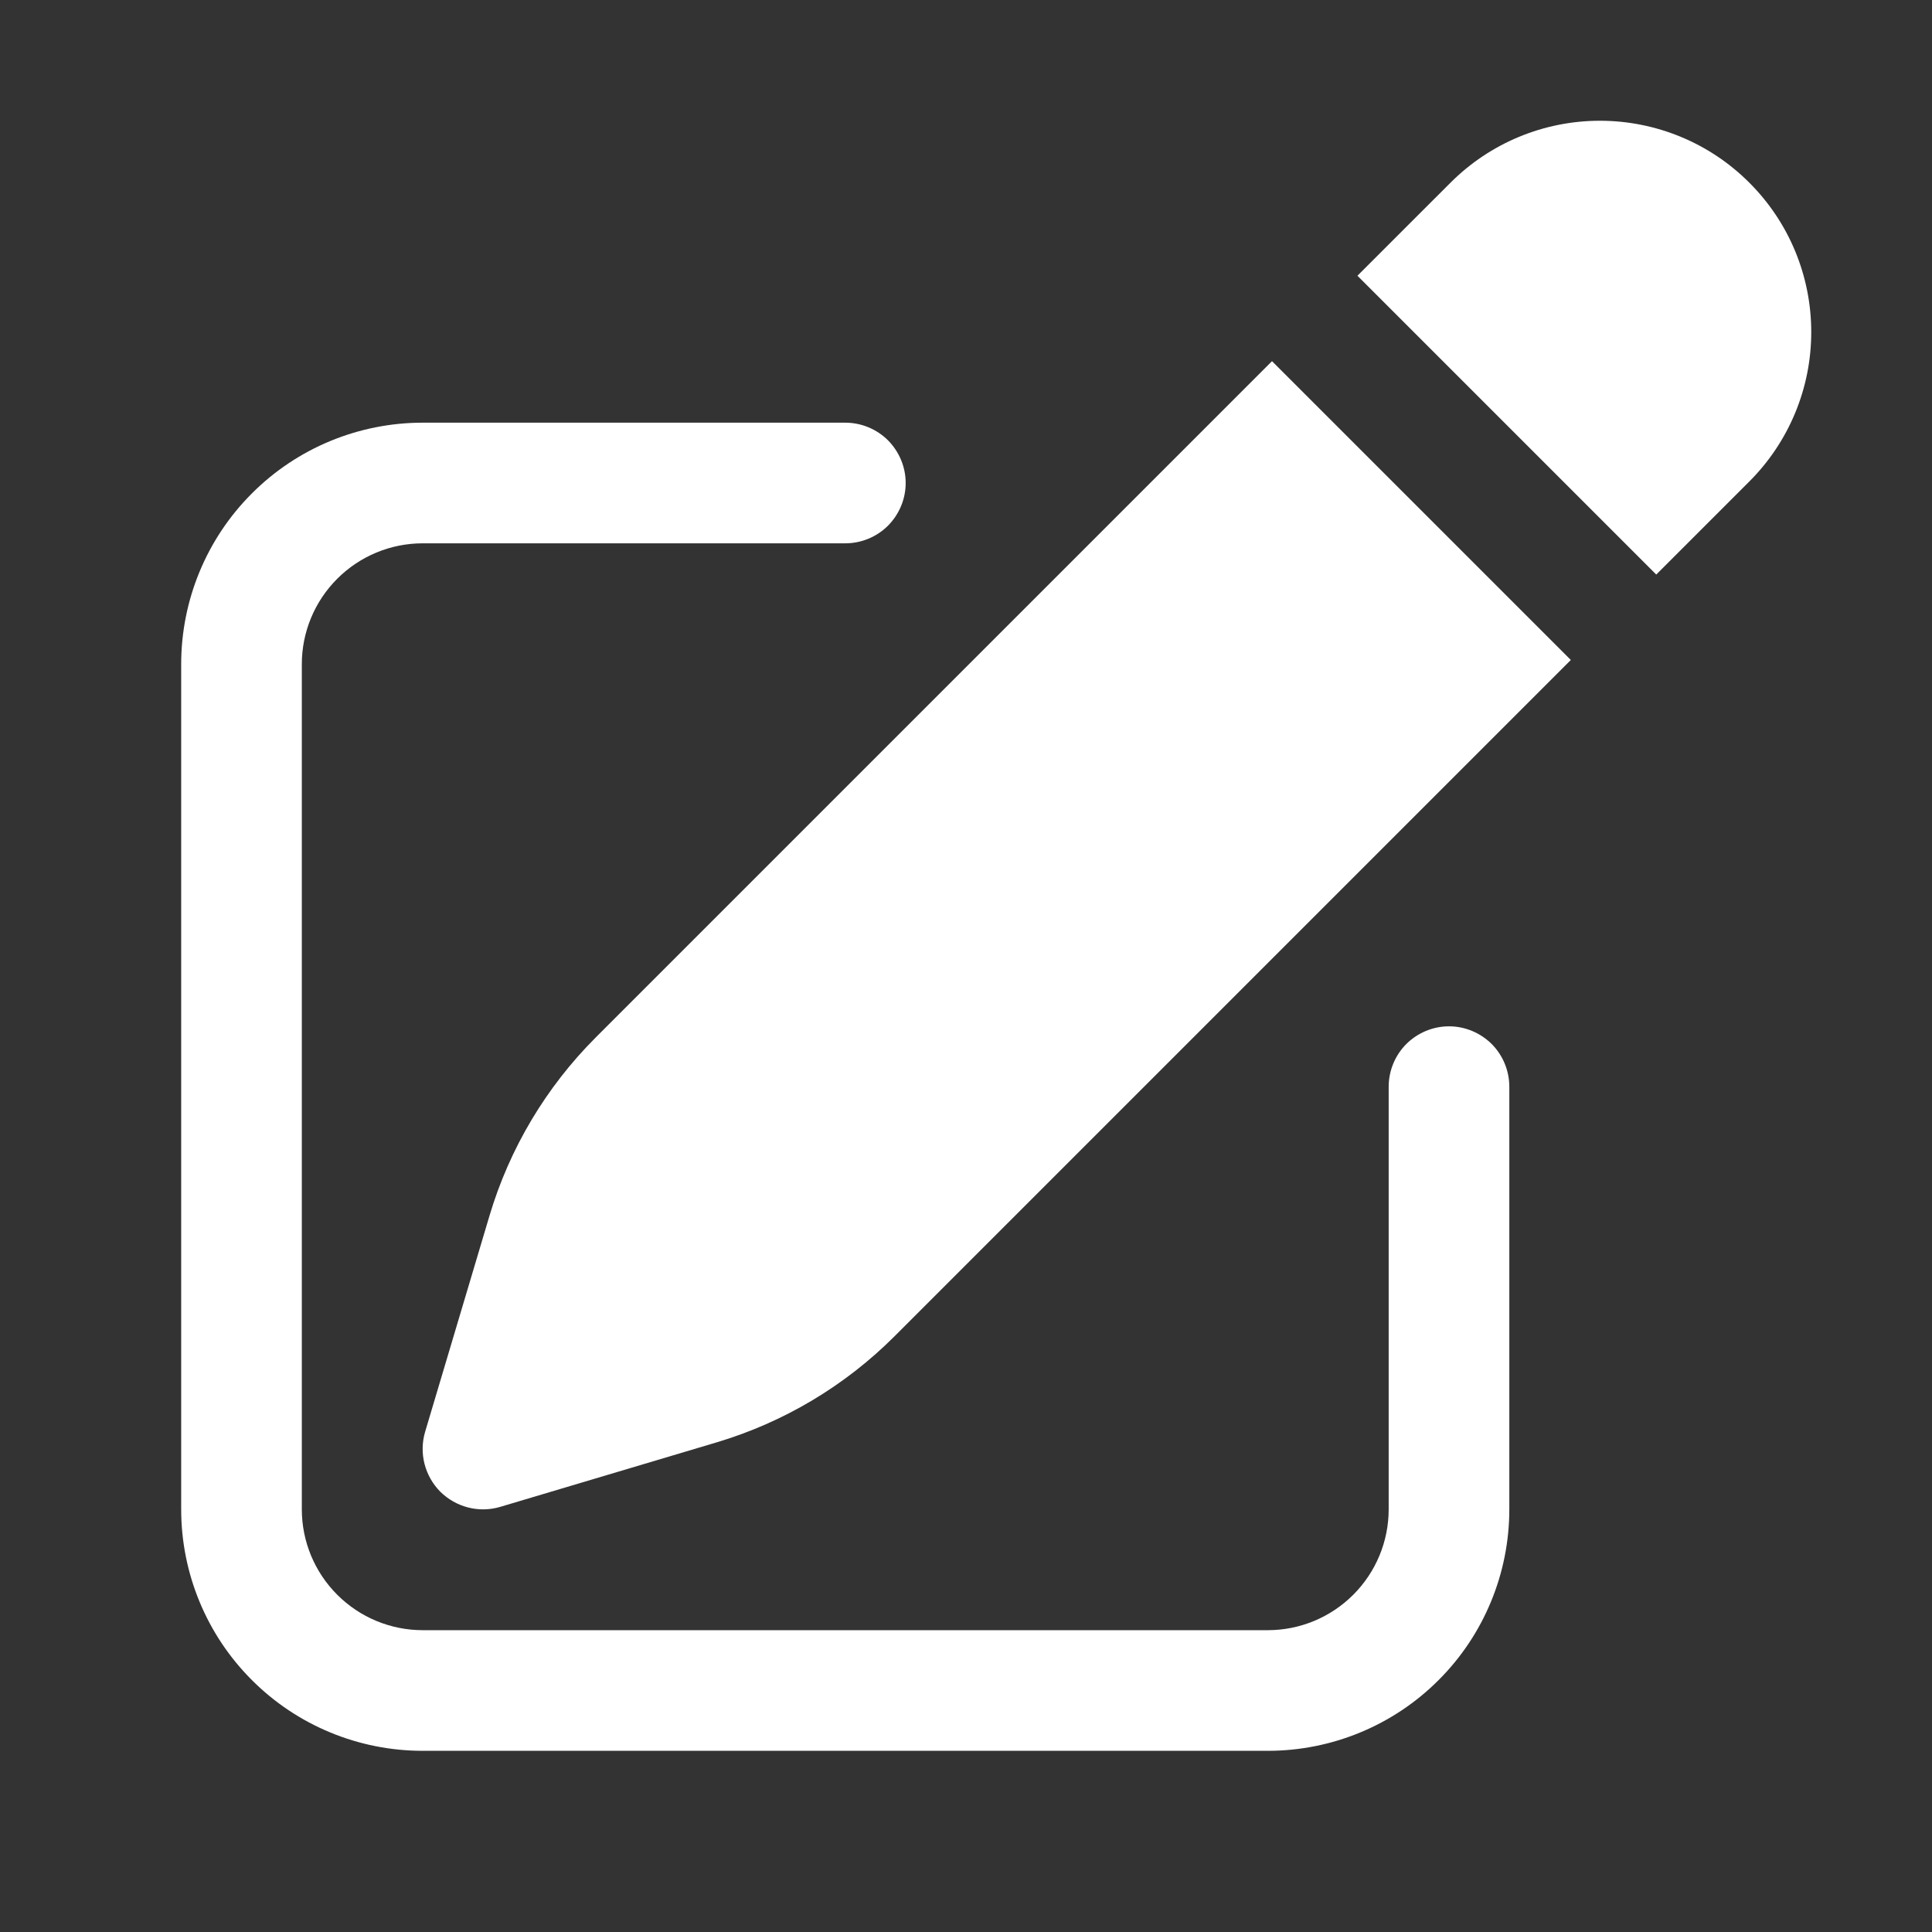 <svg width="18" height="18" viewBox="0 0 18 18" fill="none" xmlns="http://www.w3.org/2000/svg">
<rect x="0" y="0" width="18" height="18" fill="#333333" stroke="none"/>
<path d="M16.298 1.702C15.929 1.332 15.428 1.125 14.906 1.125C14.384 1.125 13.884 1.332 13.514 1.702L12.647 2.569L15.431 5.353L16.298 4.486C16.668 4.116 16.875 3.616 16.875 3.094C16.875 2.571 16.668 2.071 16.298 1.702ZM14.635 6.149L11.851 3.365L5.551 9.665C5.088 10.128 4.748 10.698 4.561 11.325L3.961 13.339C3.932 13.436 3.93 13.54 3.955 13.638C3.98 13.736 4.031 13.826 4.102 13.898C4.174 13.969 4.264 14.02 4.362 14.045C4.46 14.07 4.564 14.068 4.661 14.039L6.674 13.439C7.302 13.252 7.872 12.912 8.335 12.449L14.635 6.149Z" fill="white"/>
<path d="M3.938 3.938C3.341 3.938 2.768 4.175 2.347 4.597C1.925 5.018 1.688 5.591 1.688 6.188V14.062C1.688 14.659 1.925 15.232 2.347 15.653C2.768 16.075 3.341 16.312 3.938 16.312H11.812C12.409 16.312 12.982 16.075 13.403 15.653C13.825 15.232 14.062 14.659 14.062 14.062V10.125C14.062 9.976 14.003 9.833 13.898 9.727C13.792 9.622 13.649 9.562 13.5 9.562C13.351 9.562 13.208 9.622 13.102 9.727C12.997 9.833 12.938 9.976 12.938 10.125V14.062C12.938 14.361 12.819 14.647 12.608 14.858C12.397 15.069 12.111 15.188 11.812 15.188H3.938C3.639 15.188 3.353 15.069 3.142 14.858C2.931 14.647 2.812 14.361 2.812 14.062V6.188C2.812 5.889 2.931 5.603 3.142 5.392C3.353 5.181 3.639 5.062 3.938 5.062H7.875C8.024 5.062 8.167 5.003 8.273 4.898C8.378 4.792 8.438 4.649 8.438 4.5C8.438 4.351 8.378 4.208 8.273 4.102C8.167 3.997 8.024 3.938 7.875 3.938H3.938Z" fill="white"/>
</svg>
